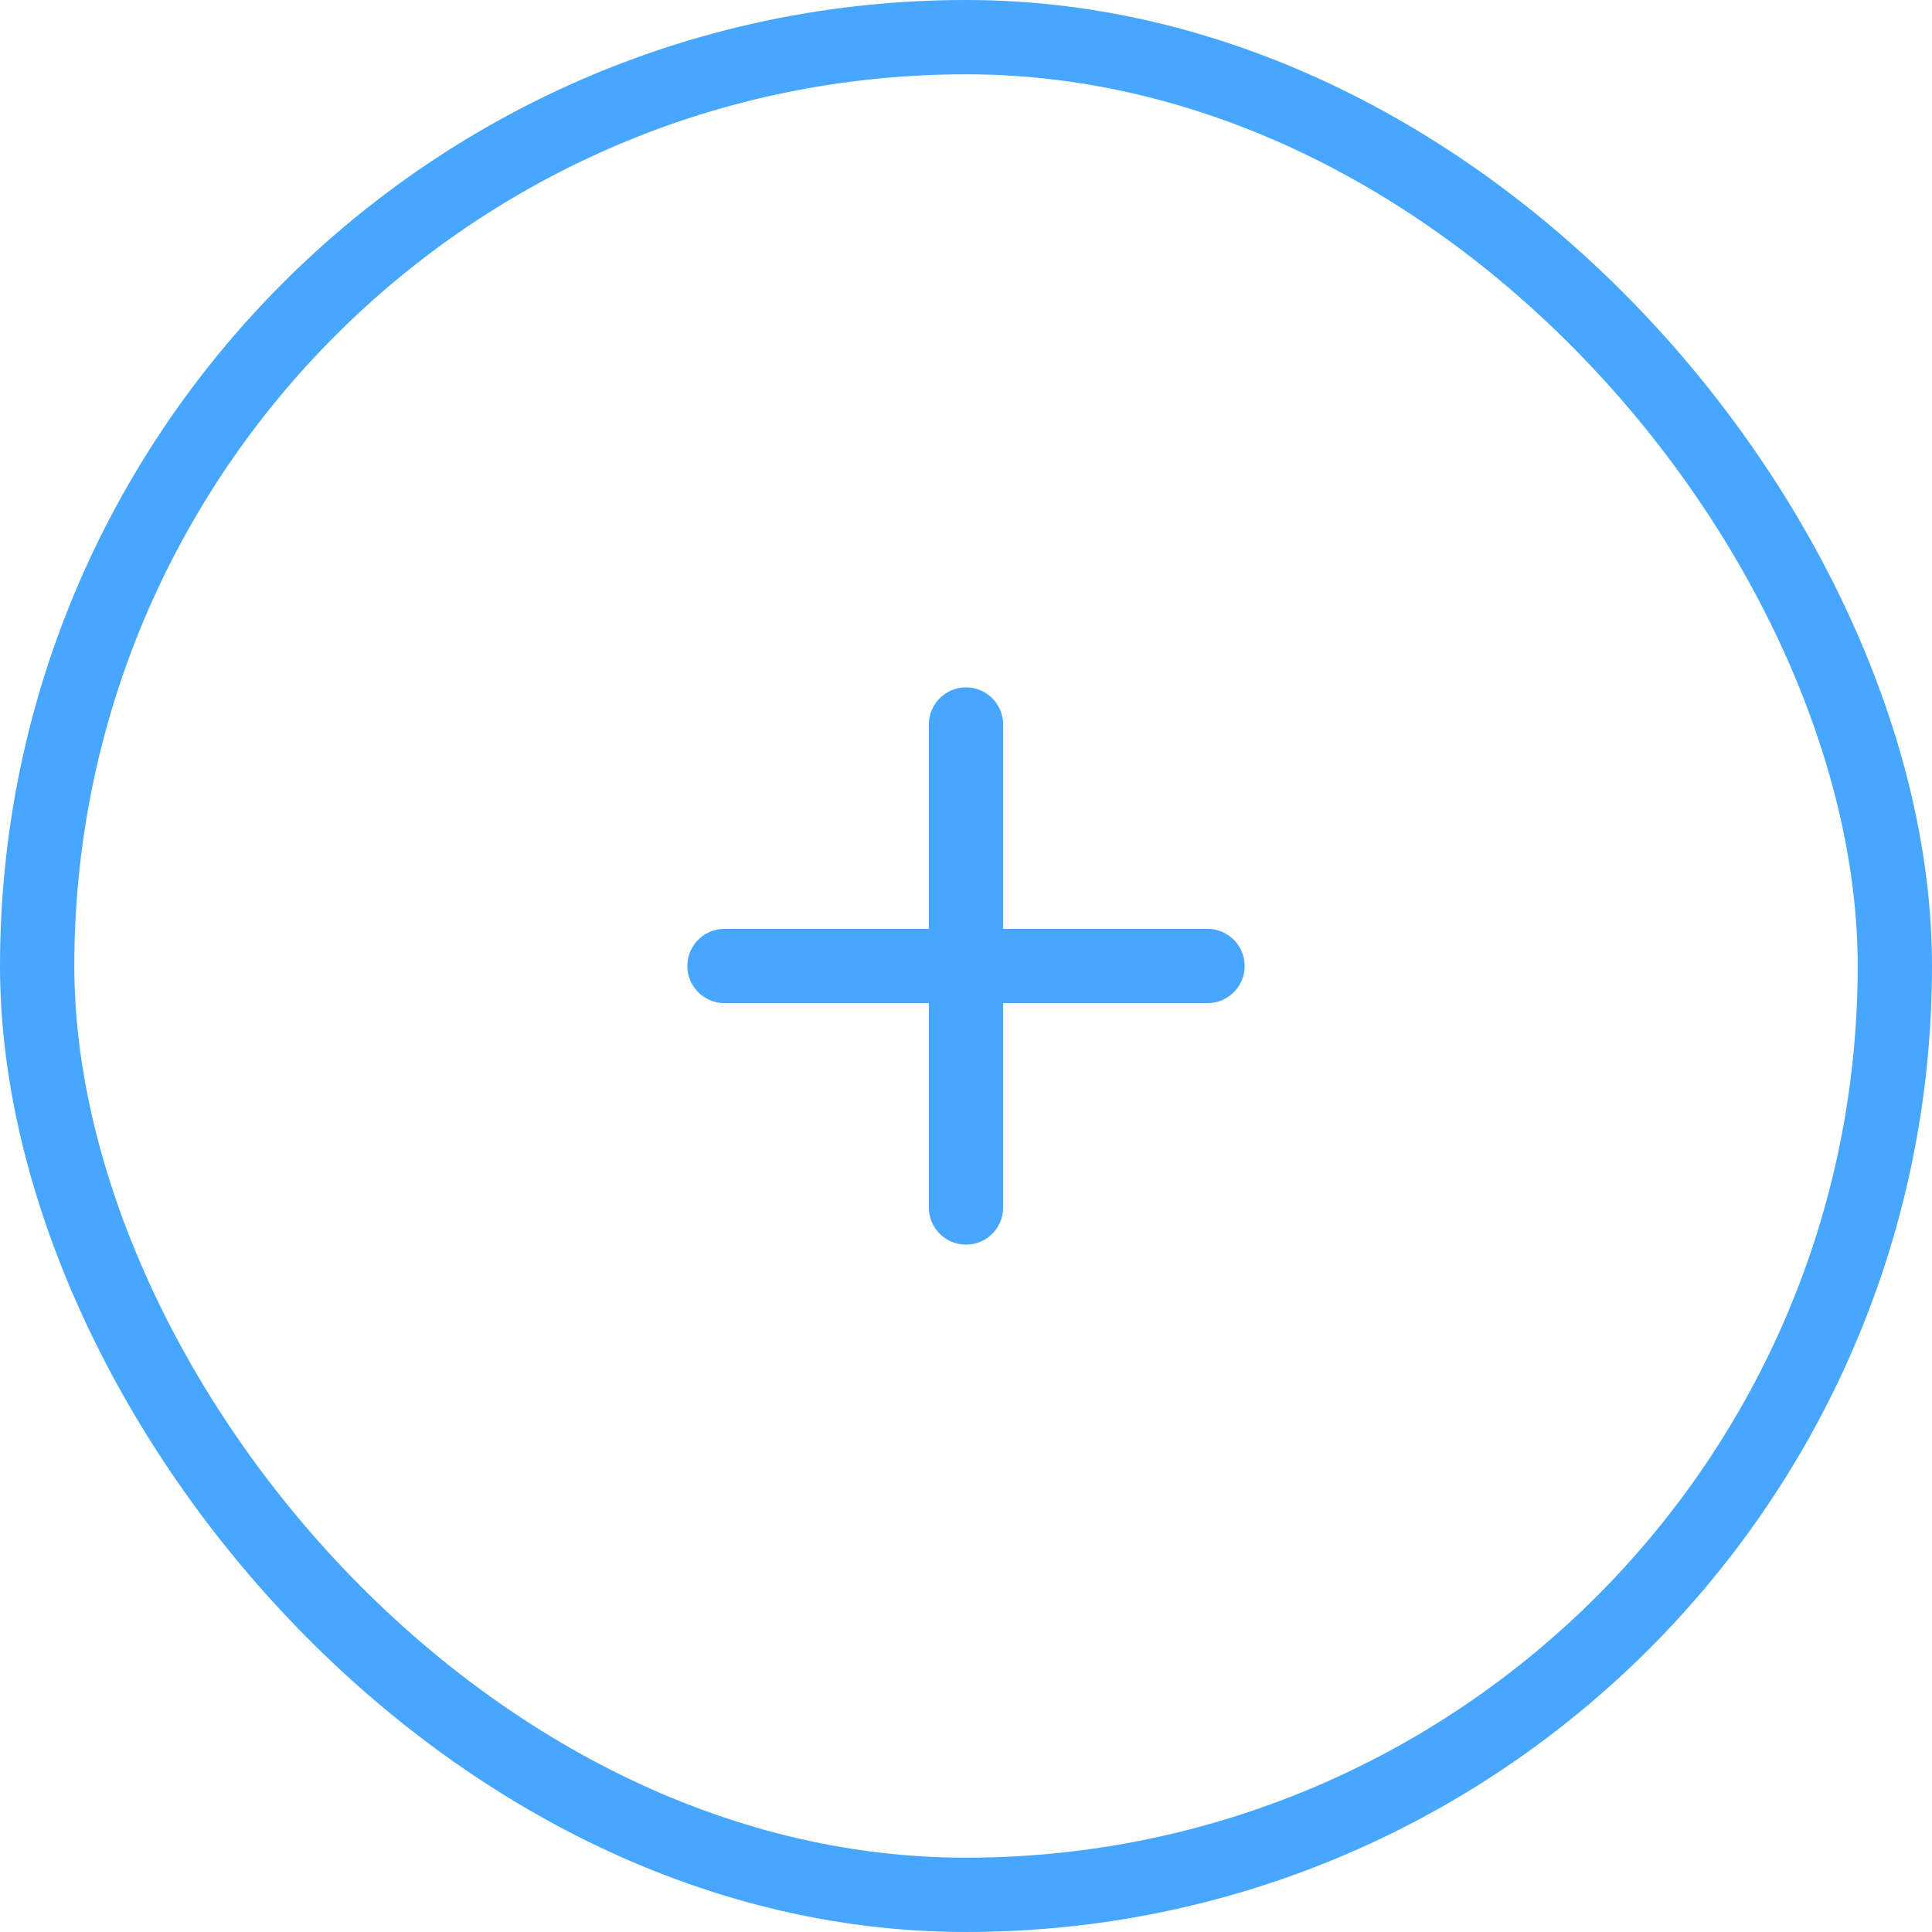 <svg width="52" height="52" viewBox="0 0 52 52" fill="none" xmlns="http://www.w3.org/2000/svg">
<rect x="1" y="1" width="50" height="50" rx="25" stroke="#47A7FF" stroke-width="2"/>
<path d="M27 19.5C27 18.948 26.552 18.5 26 18.5C25.448 18.5 25 18.948 25 19.5L27 19.5ZM25 32.5C25 33.052 25.448 33.5 26 33.5C26.552 33.5 27 33.052 27 32.5L25 32.5ZM25 19.5L25 32.5L27 32.5L27 19.5L25 19.5Z" fill="#47A7FF"/>
<path d="M19.5 25C18.948 25 18.5 25.448 18.5 26C18.5 26.552 18.948 27 19.5 27V25ZM32.5 27C33.052 27 33.5 26.552 33.5 26C33.5 25.448 33.052 25 32.5 25V27ZM19.5 27H32.5V25H19.5V27Z" fill="#47A7FF"/>
</svg>
